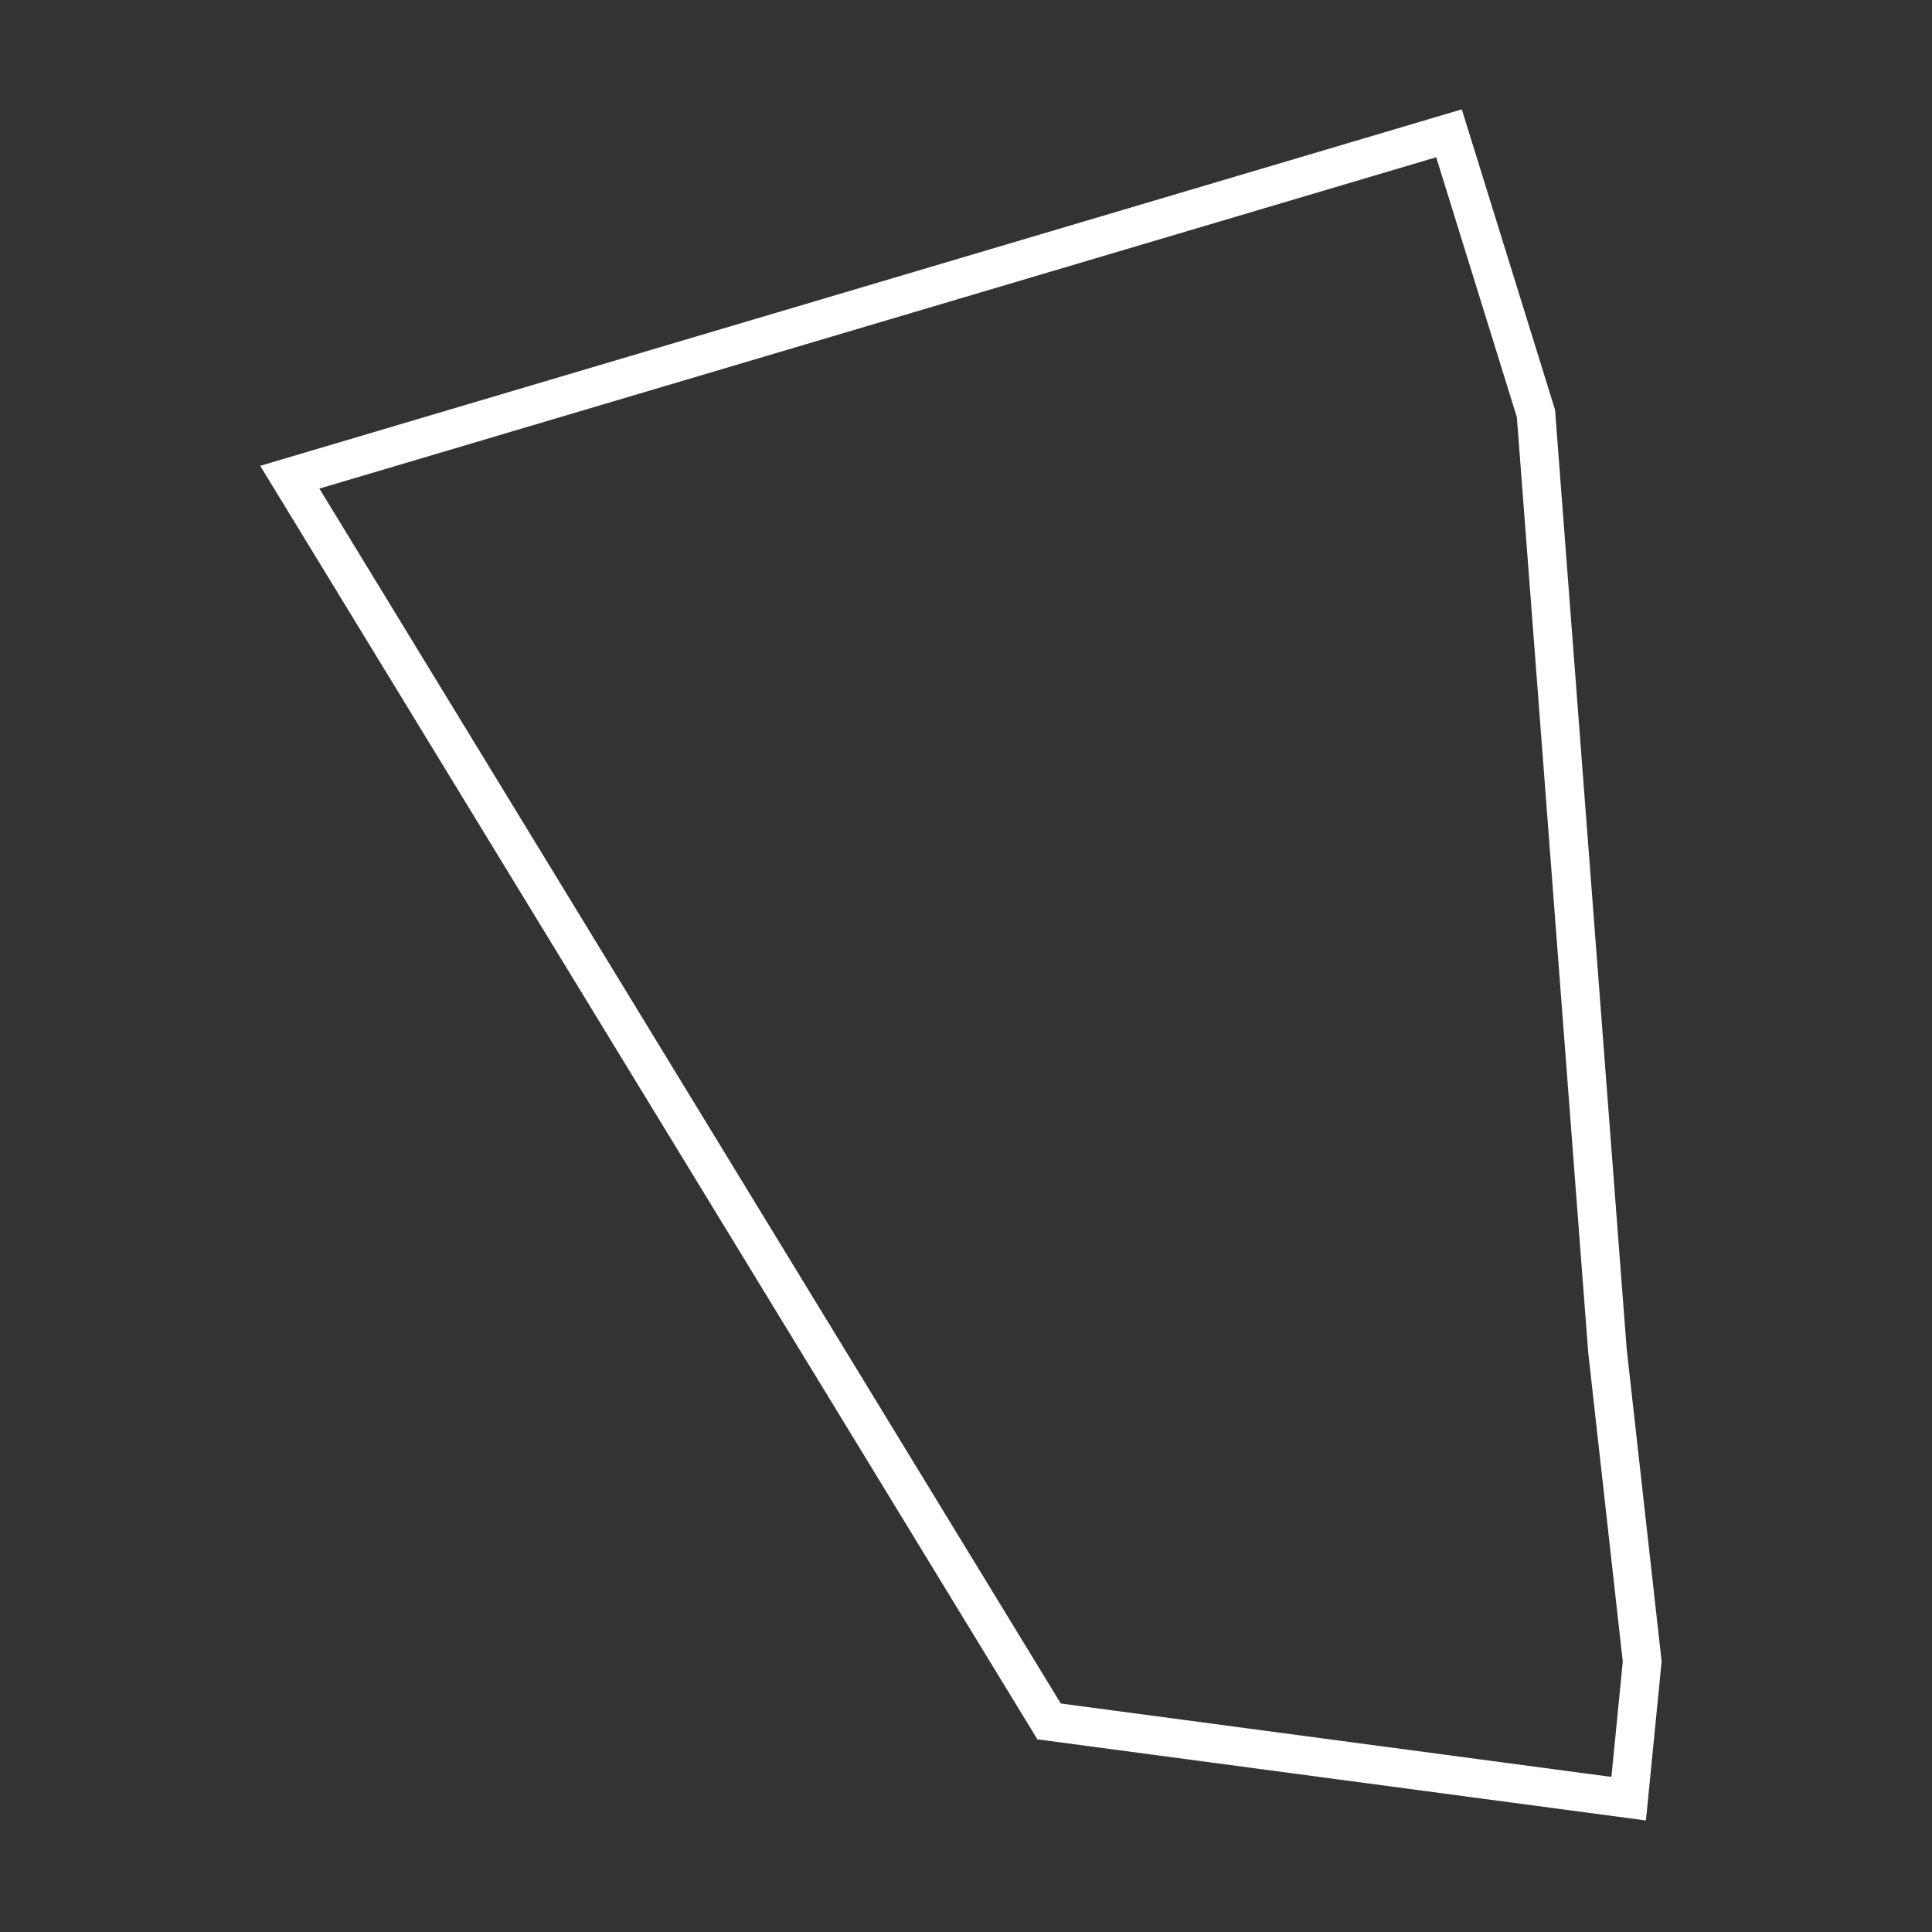<?xml version="1.0" encoding="utf-8"?>
<!-- Generator: Adobe Illustrator 19.1.0, SVG Export Plug-In . SVG Version: 6.00 Build 0)  -->
<svg version="1.1" id="Calque_1" xmlns="http://www.w3.org/2000/svg" xmlns:xlink="http://www.w3.org/1999/xlink" x="0px" y="0px"
	 viewBox="0 0 100 100" style="enable-background:new 0 0 100 100;" xml:space="preserve">
<rect x="0" y="0" width="100" height="100" fill="#333333" stroke="none"/>
<style type="text/css">
	.st0{fill:none;stroke:#FFFFFF;stroke-width:2;}
</style>
<polygon id="_x37_5120_PARIS-20E-ARRONDISSEMENT" class="st0" points="84.3,93.1 54.3,89.1 15,24.7 75,6.9 79.5,21.4 83.2,69.9 
	85,86 "/>
</svg>
